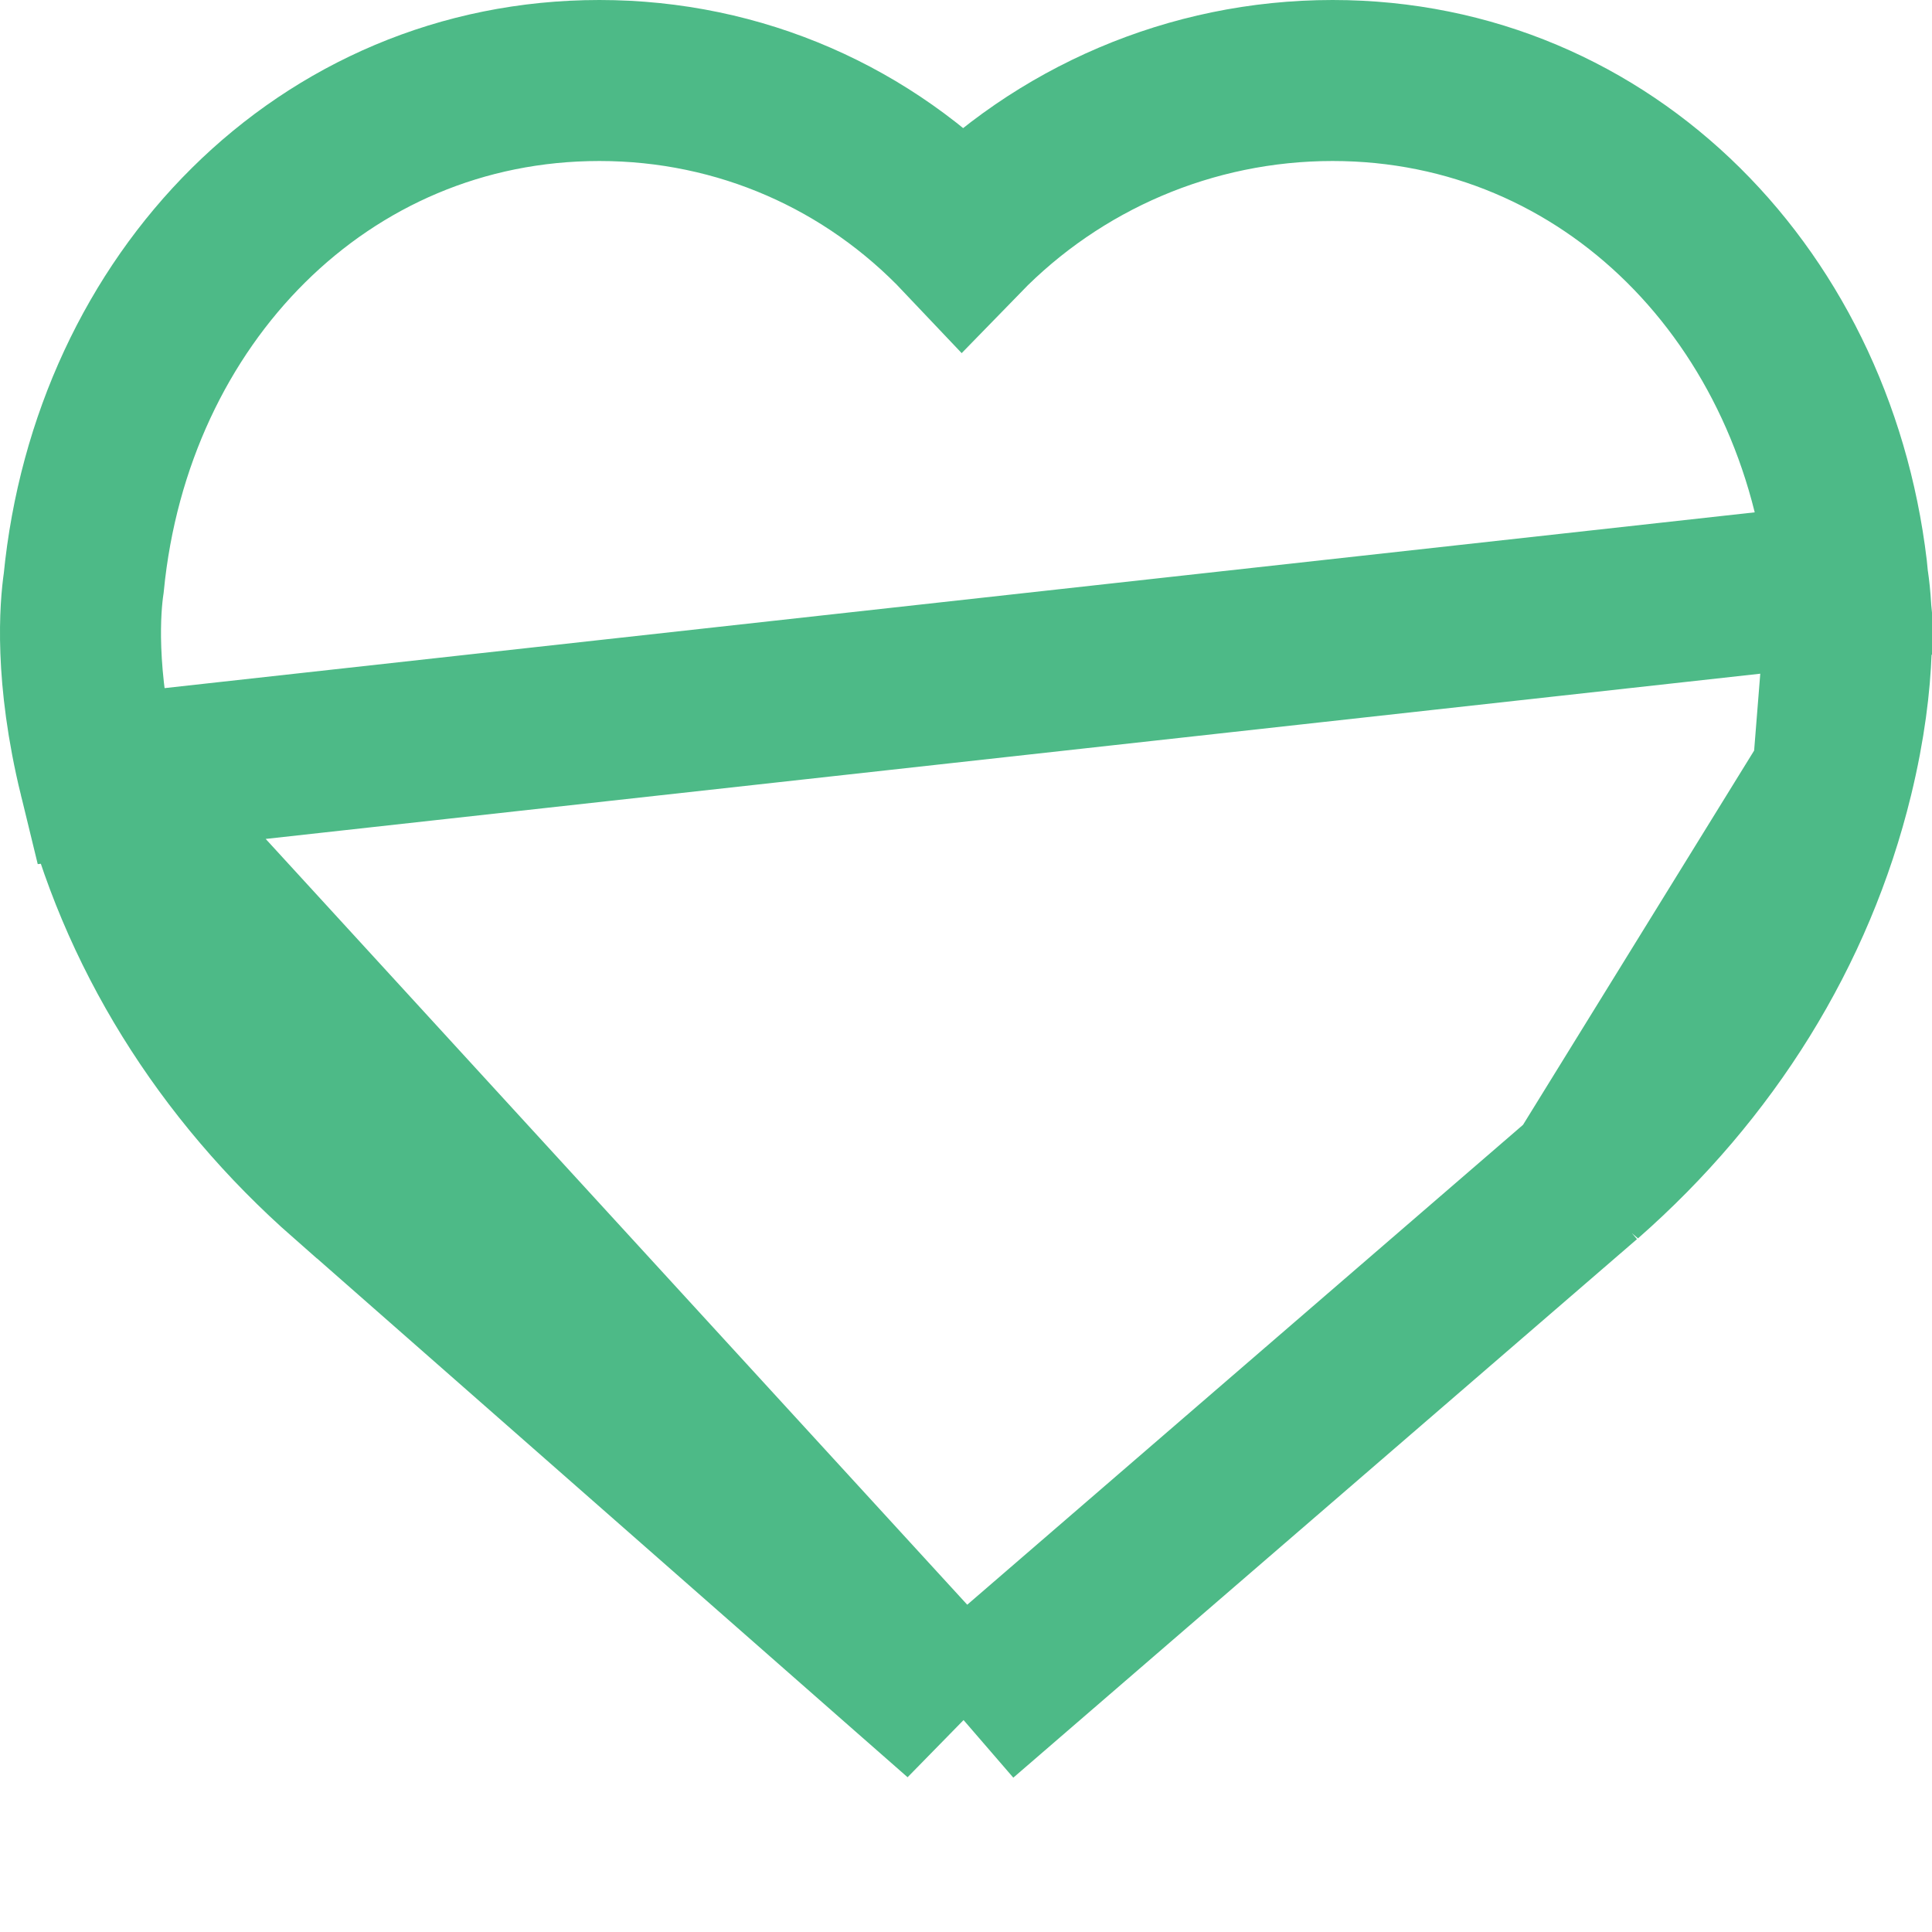 <svg width="12" height="12" viewBox="0 0 12 12" fill="none" xmlns="http://www.w3.org/2000/svg">
<path d="M5.967 10.663L5.64 10.376L2.157 7.316C2.156 7.316 2.156 7.316 2.156 7.316C1.386 6.64 0.849 5.778 0.616 4.822L5.967 10.663ZM5.967 10.663L6.297 10.378M5.967 10.663L6.297 10.378M6.297 10.378L9.841 7.318L9.841 7.318M6.297 10.378L9.841 7.318M9.841 7.318L9.844 7.316M9.841 7.318L9.844 7.316M9.844 7.316C10.614 6.64 11.151 5.779 11.384 4.822L9.844 7.316ZM11.48 3.621C11.502 3.77 11.538 4.19 11.384 4.822L11.48 3.621ZM11.48 3.621C11.307 1.856 9.991 0.5 8.277 0.5C7.395 0.5 6.571 0.861 5.978 1.471C5.398 0.858 4.598 0.5 3.723 0.5C2.009 0.5 0.693 1.856 0.52 3.621C0.498 3.771 0.462 4.191 0.616 4.822L11.48 3.621Z" stroke="#4DBA87"/>
</svg>
